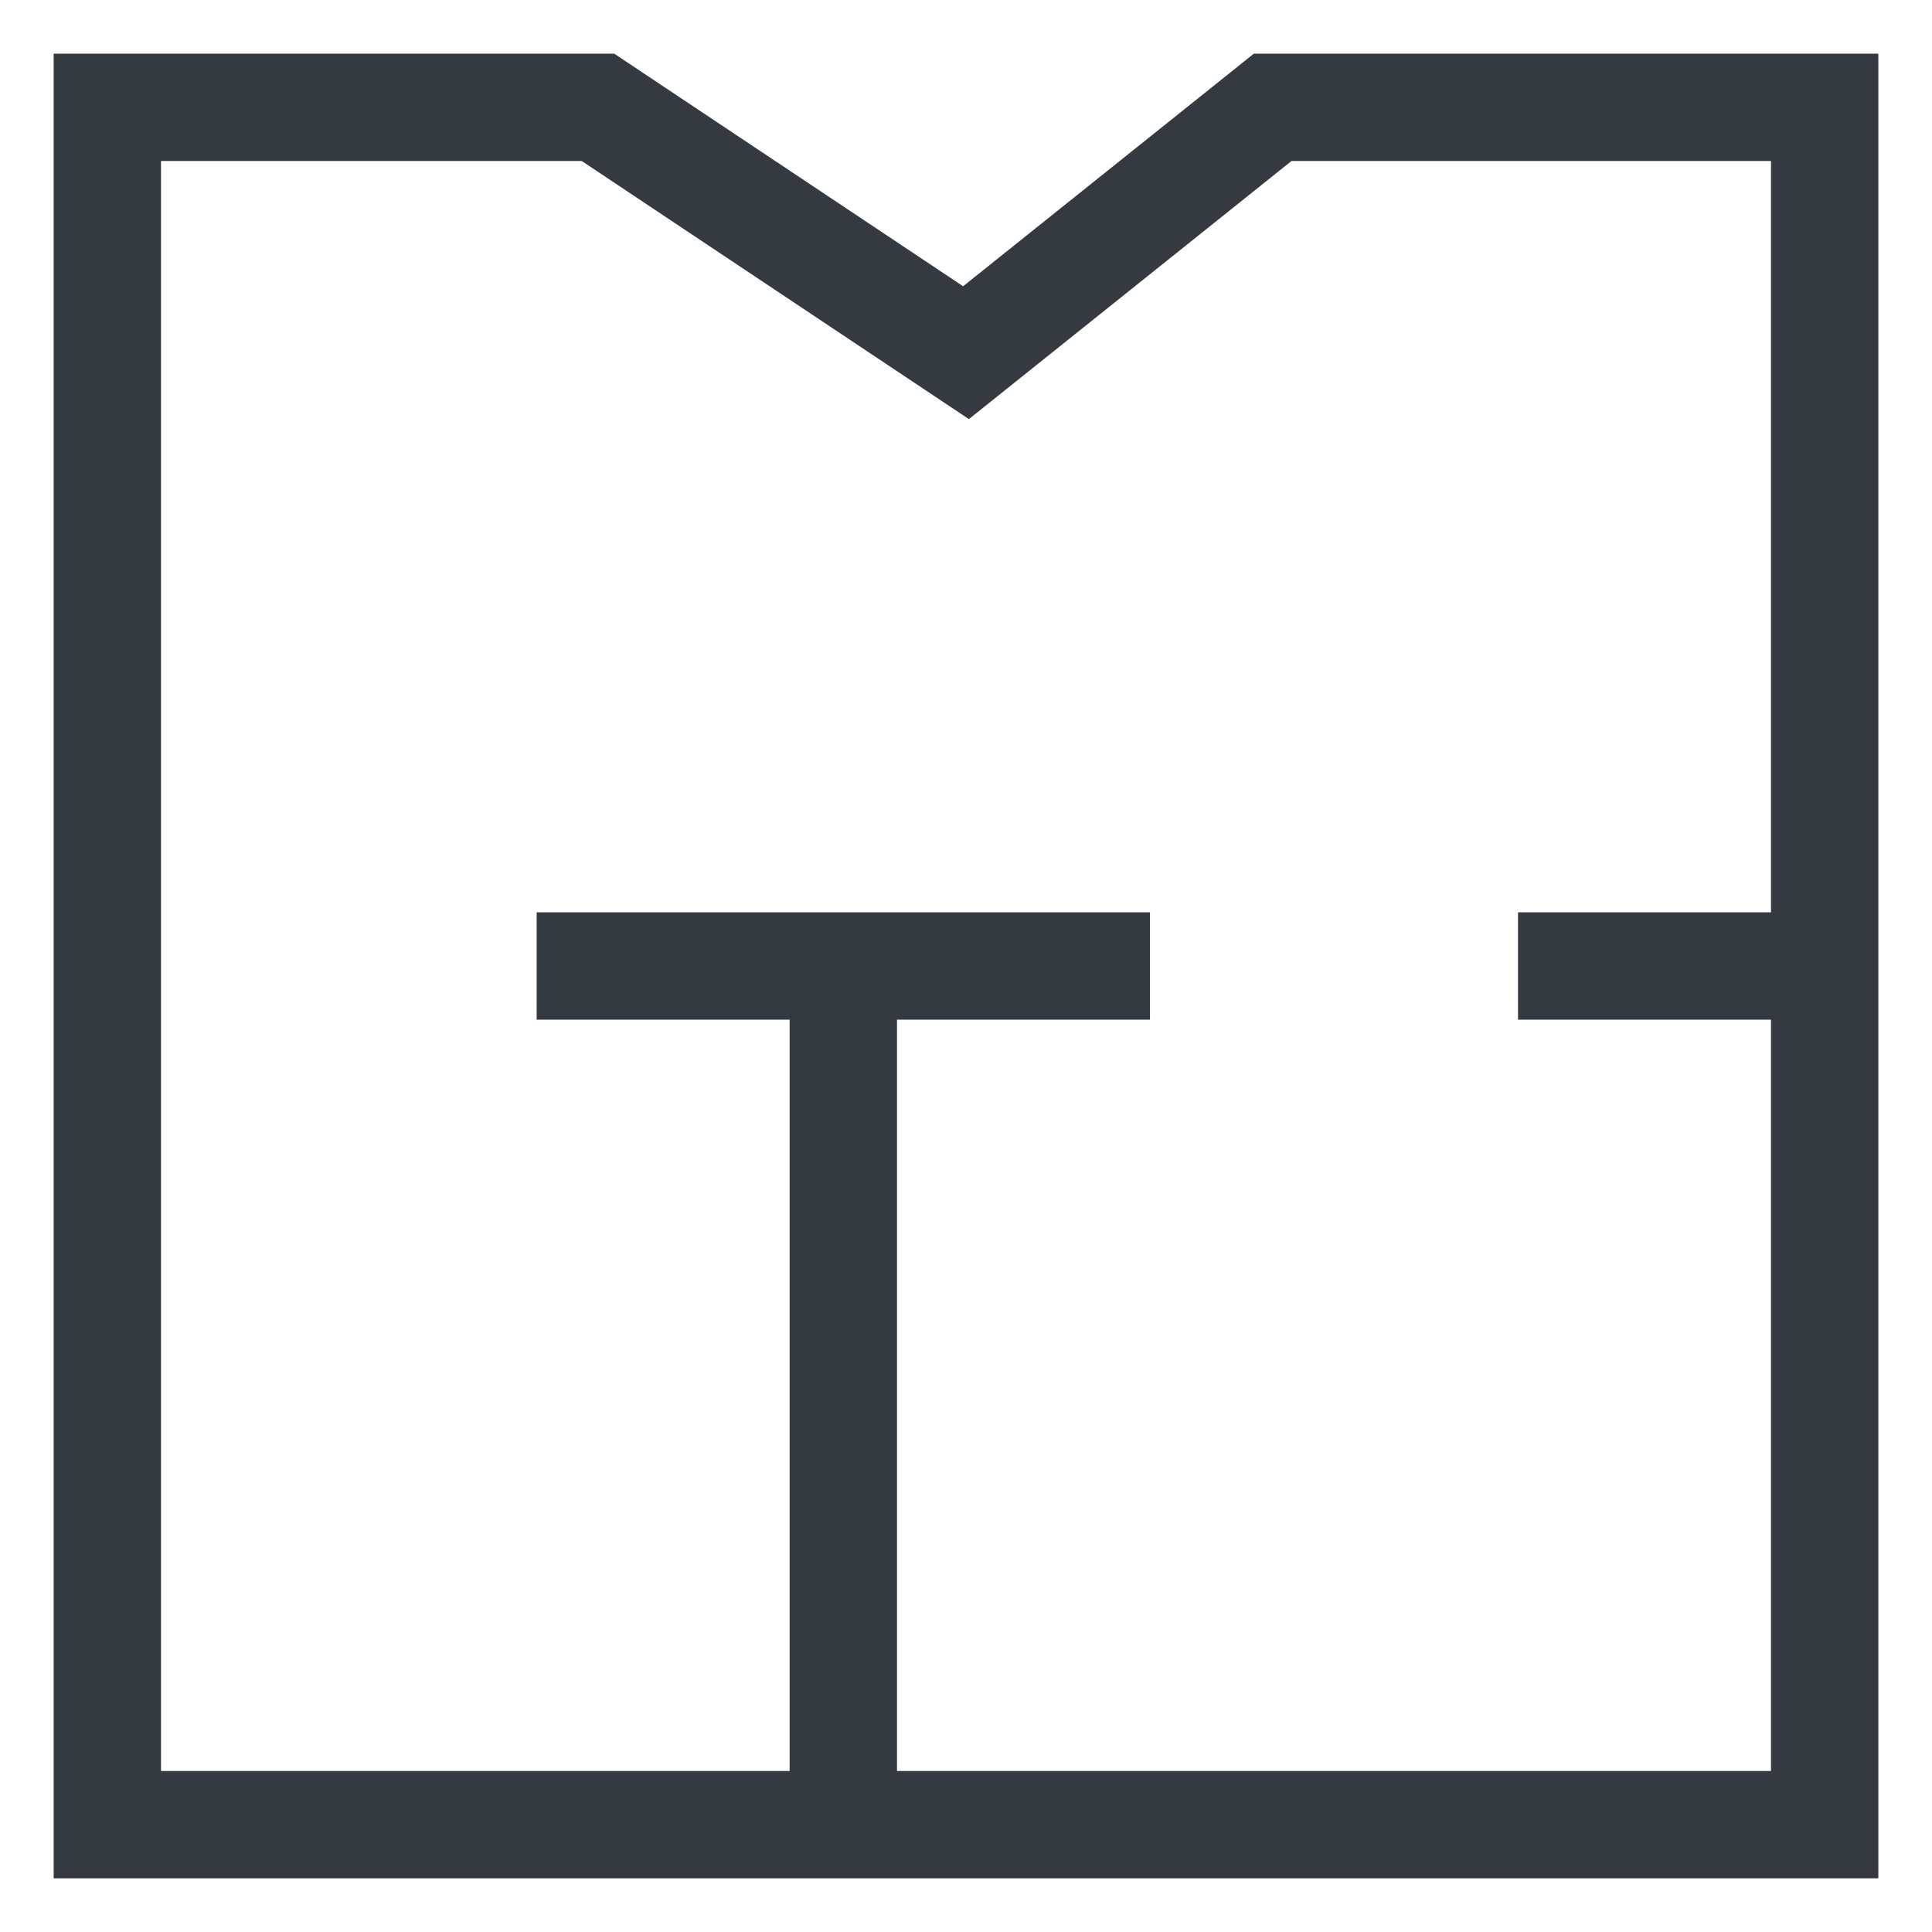 <svg width="18" height="18" viewBox="0 0 18 18" fill="none" xmlns="http://www.w3.org/2000/svg">
<path d="M14.143 9H17M11.857 1H17V17H1V1H5.571L9 3.286L11.857 1ZM7.857 17V9V17ZM5 9H10.714H5Z" stroke="#343A40"/>
</svg>
